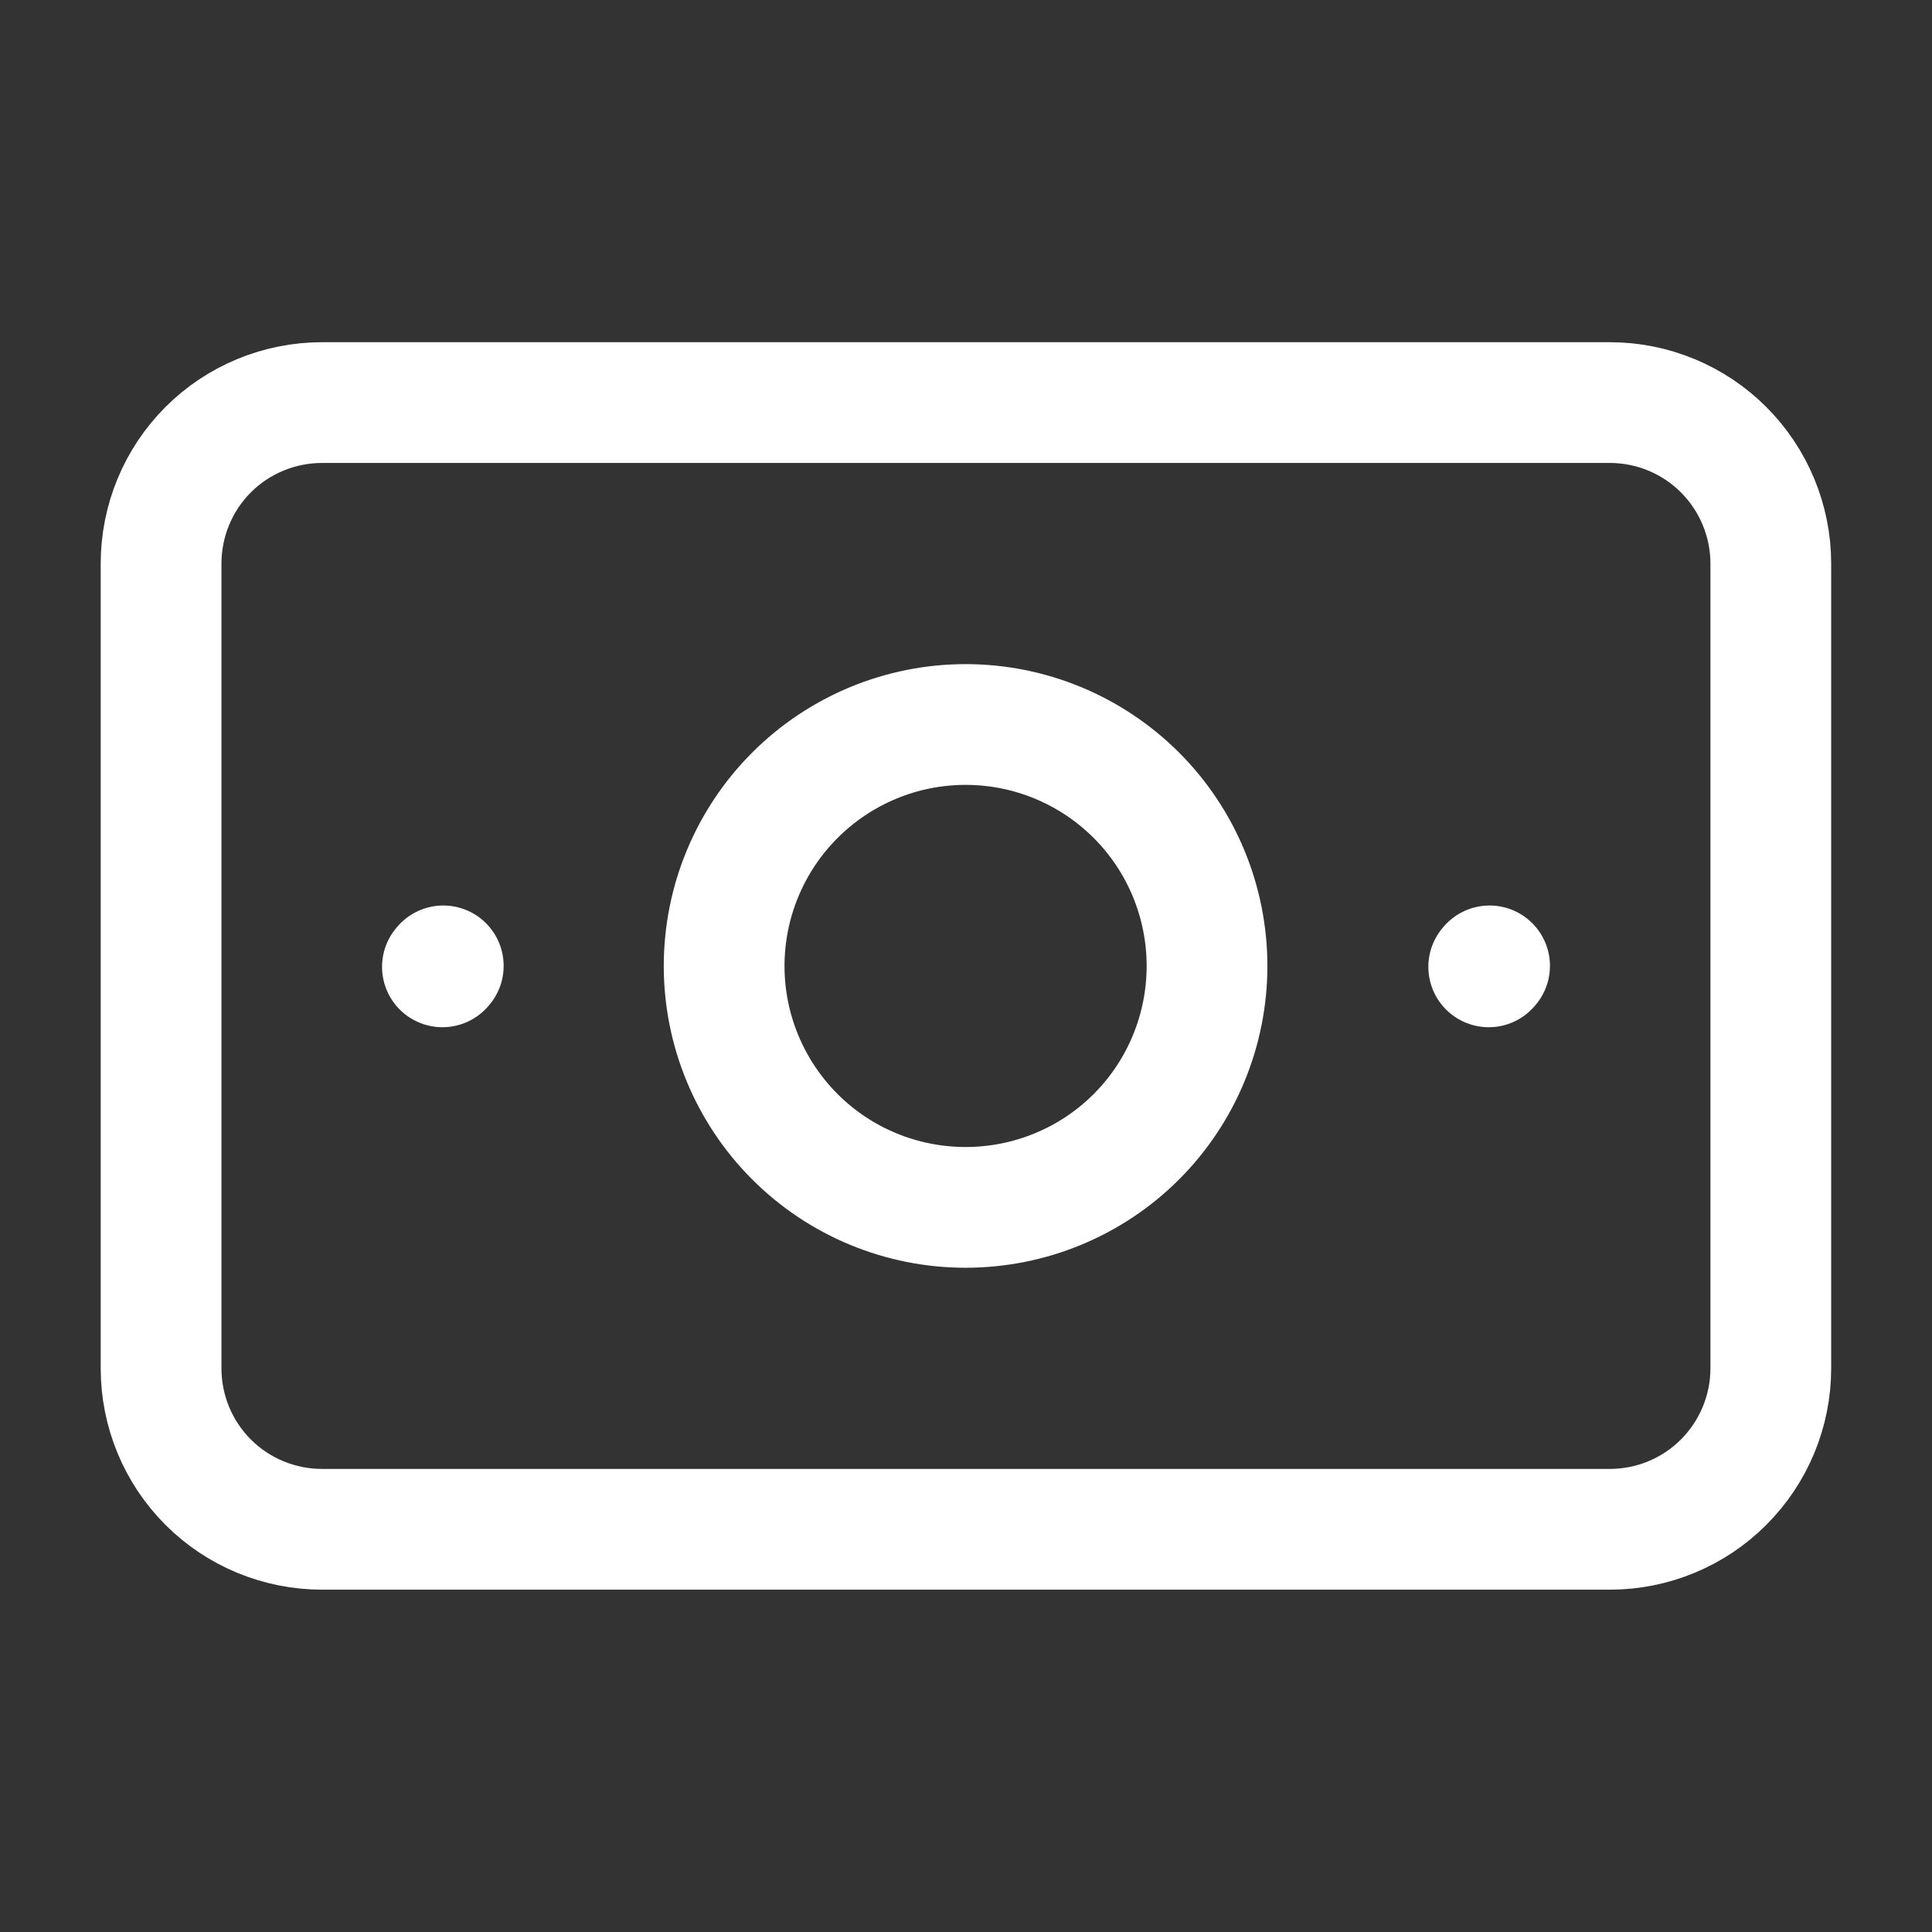 <svg width="16" height="16" viewBox="0 0 16 16" fill="none" xmlns="http://www.w3.org/2000/svg">
<rect x="0" y="0" width="16" height="16" fill="#333333" stroke="none"/>
<g id="iconoir:cash" clip-path="url(#clip0_6474_12847)">
<g id="Group">
<path id="Vector" d="M1.334 11.332V4.667C1.334 4.314 1.474 3.974 1.724 3.724C1.974 3.474 2.314 3.334 2.667 3.334H13.332C13.685 3.334 14.024 3.474 14.274 3.724C14.524 3.974 14.665 4.314 14.665 4.667V11.332C14.665 11.686 14.524 12.025 14.274 12.275C14.024 12.525 13.685 12.665 13.332 12.665H2.667C2.314 12.665 1.974 12.525 1.724 12.275C1.474 12.025 1.334 11.686 1.334 11.332Z" stroke="white" stroke-linecap="round" stroke-linejoin="round"/>
<path id="Vector_2" d="M12.329 8.007L12.336 7.999M3.664 8.007L3.671 7.999M7.997 9.999C7.466 9.999 6.958 9.789 6.583 9.414C6.208 9.039 5.997 8.53 5.997 8C5.997 7.47 6.208 6.961 6.583 6.586C6.958 6.211 7.466 6 7.997 6C8.527 6 9.036 6.211 9.411 6.586C9.786 6.961 9.996 7.47 9.996 8C9.996 8.53 9.786 9.039 9.411 9.414C9.036 9.789 8.527 9.999 7.997 9.999Z" stroke="white" stroke-linecap="round" stroke-linejoin="round"/>
</g>
</g>
<defs>
<clipPath id="clip0_6474_12847">
<rect width="15.997" height="15.997" fill="white" transform="translate(0 0.001)"/>
</clipPath>
</defs>
</svg>
